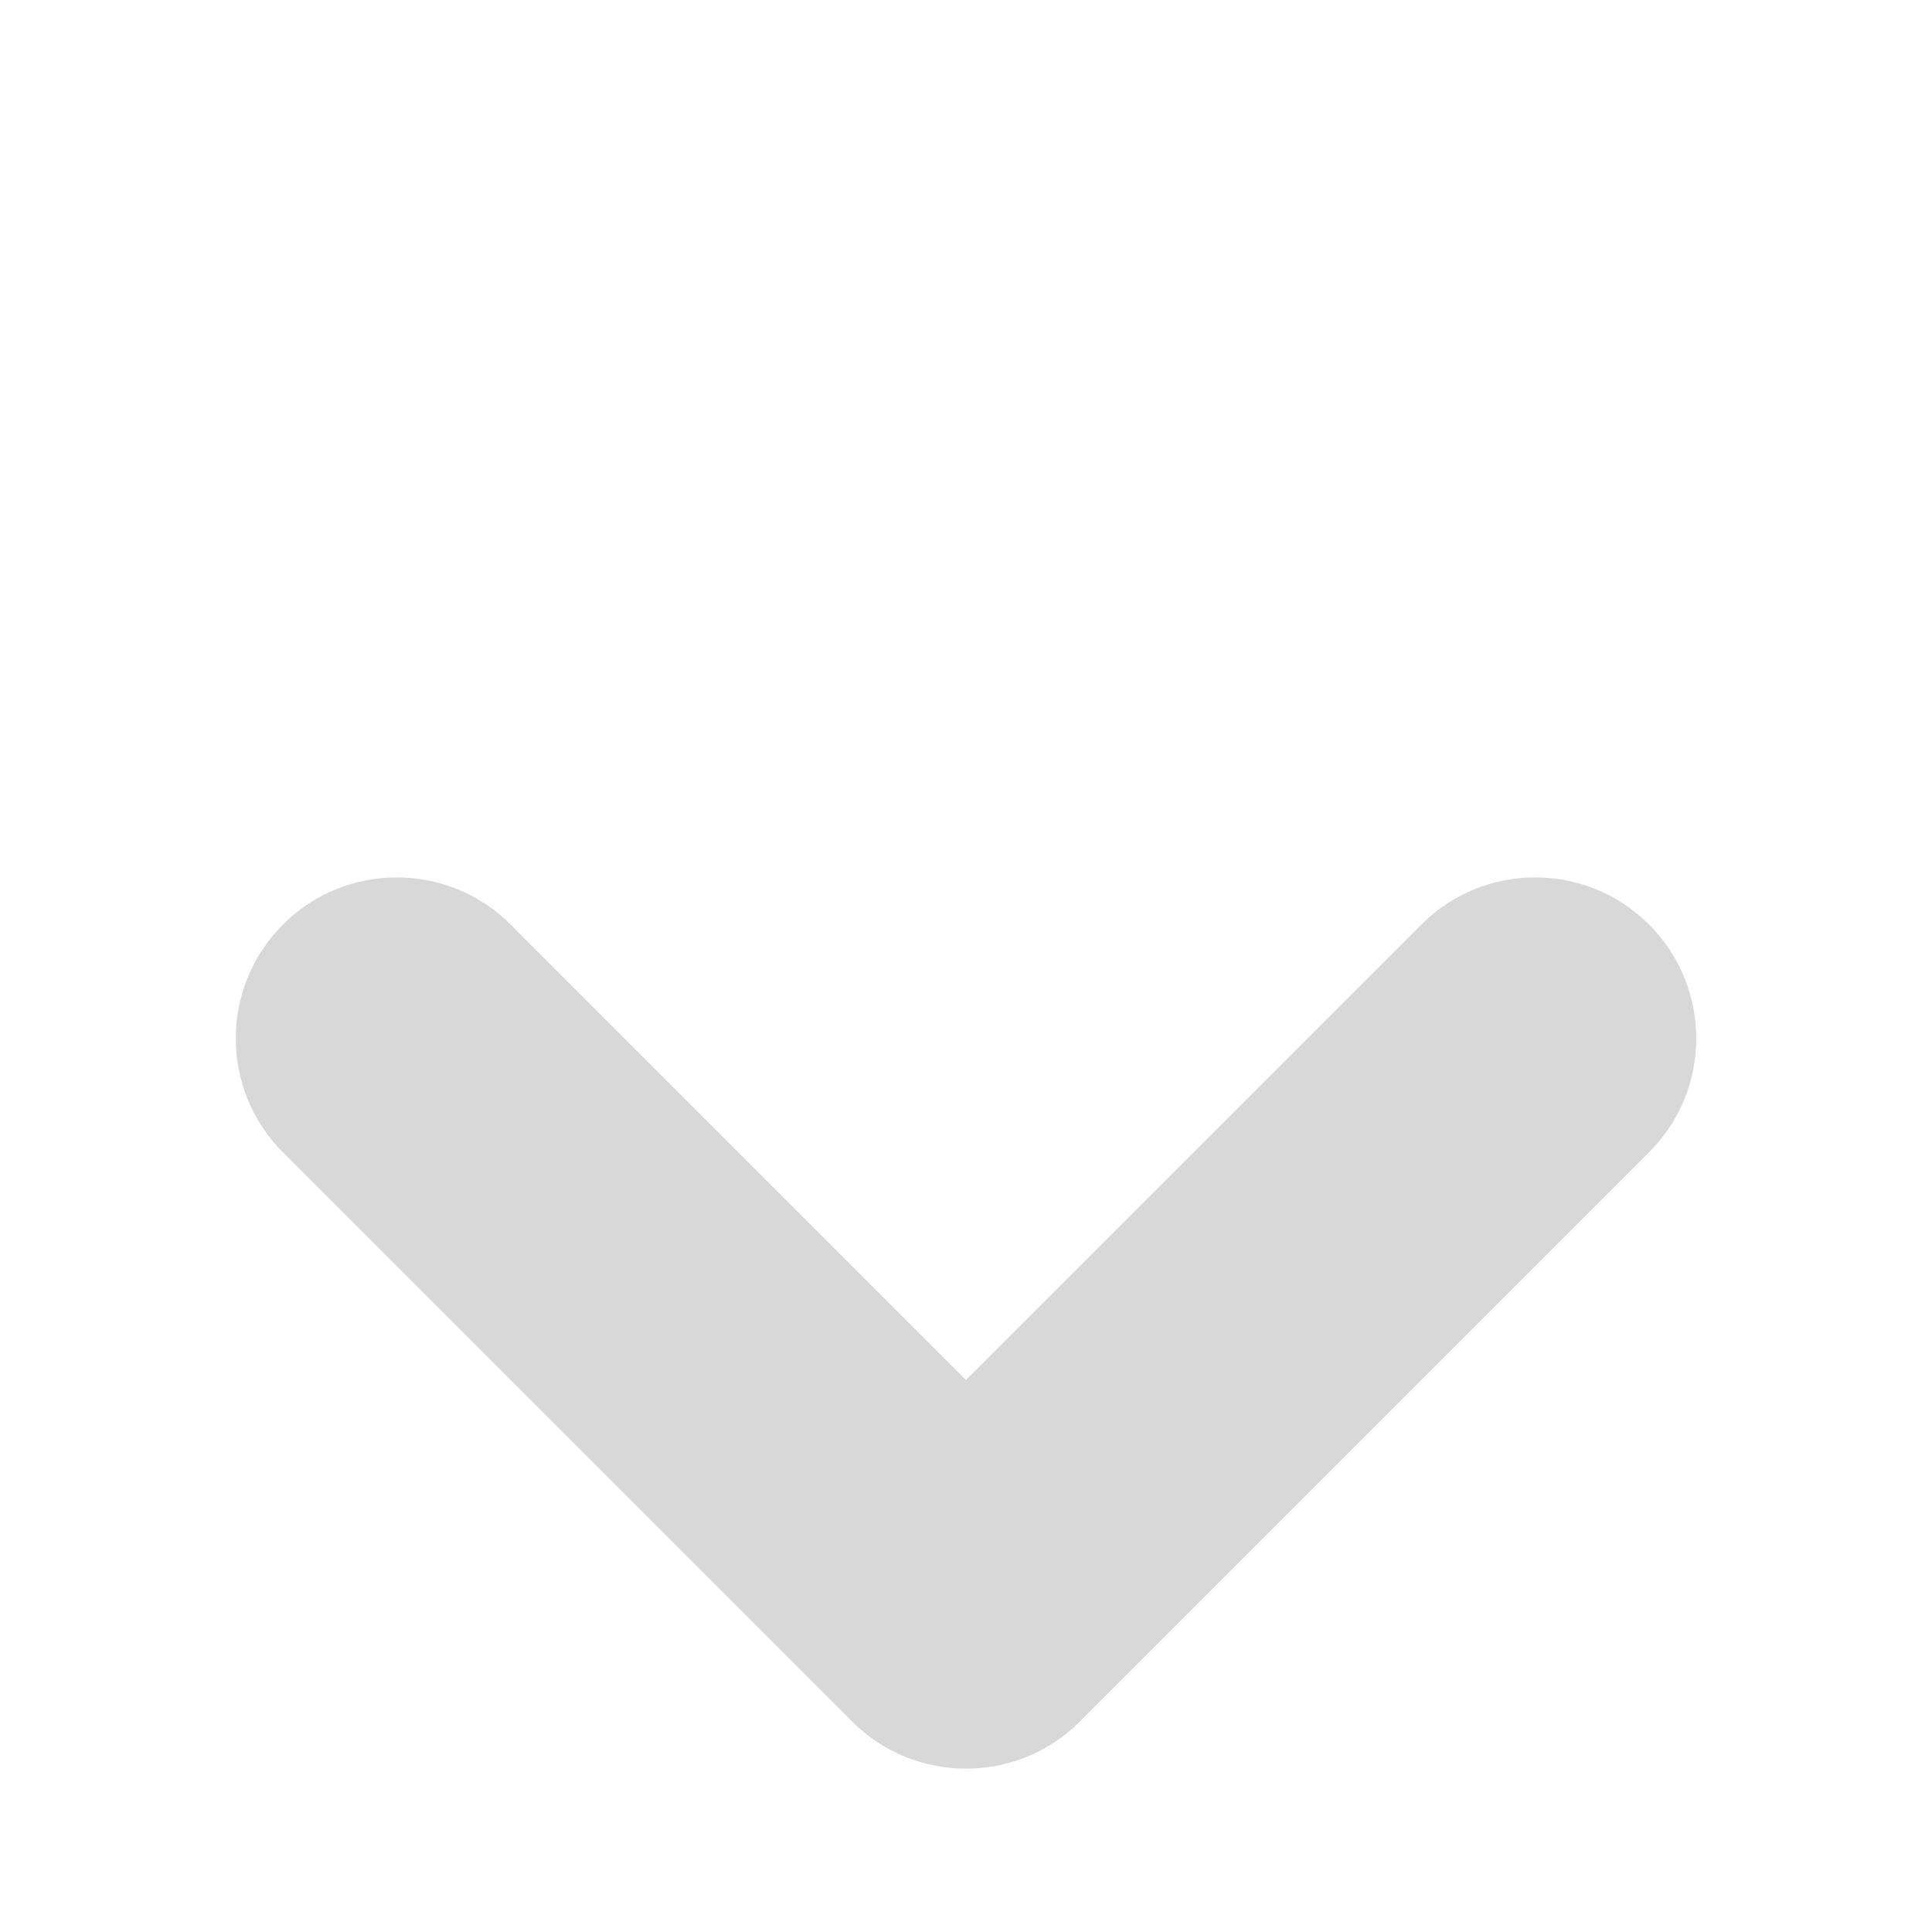 <?xml version="1.0" encoding="UTF-8"?>
<svg width="12px" height="12px" viewBox="0 0 12 12" version="1.1" xmlns="http://www.w3.org/2000/svg" xmlns:xlink="http://www.w3.org/1999/xlink">
    <!-- Generator: Sketch 61.2 (89653) - https://sketch.com -->
    <title>切片</title>
    <desc>Created with Sketch.</desc>
    <g id="Page-1" stroke="none" stroke-width="1" fill="none" fill-rule="evenodd">
        <g id="arrow-down" fill="#D8D8D8" fill-rule="nonzero">
            <path d="M6,8.571 L8.828,5.743 C9.219,5.352 9.852,5.352 10.243,5.743 C10.633,6.133 10.633,6.767 10.243,7.157 L6.707,10.693 C6.317,11.083 5.683,11.083 5.293,10.693 L1.757,7.157 C1.367,6.767 1.367,6.133 1.757,5.743 C2.148,5.352 2.781,5.352 3.172,5.743 L6,8.571 Z" id="a"></path>
        </g>
    </g>
</svg>